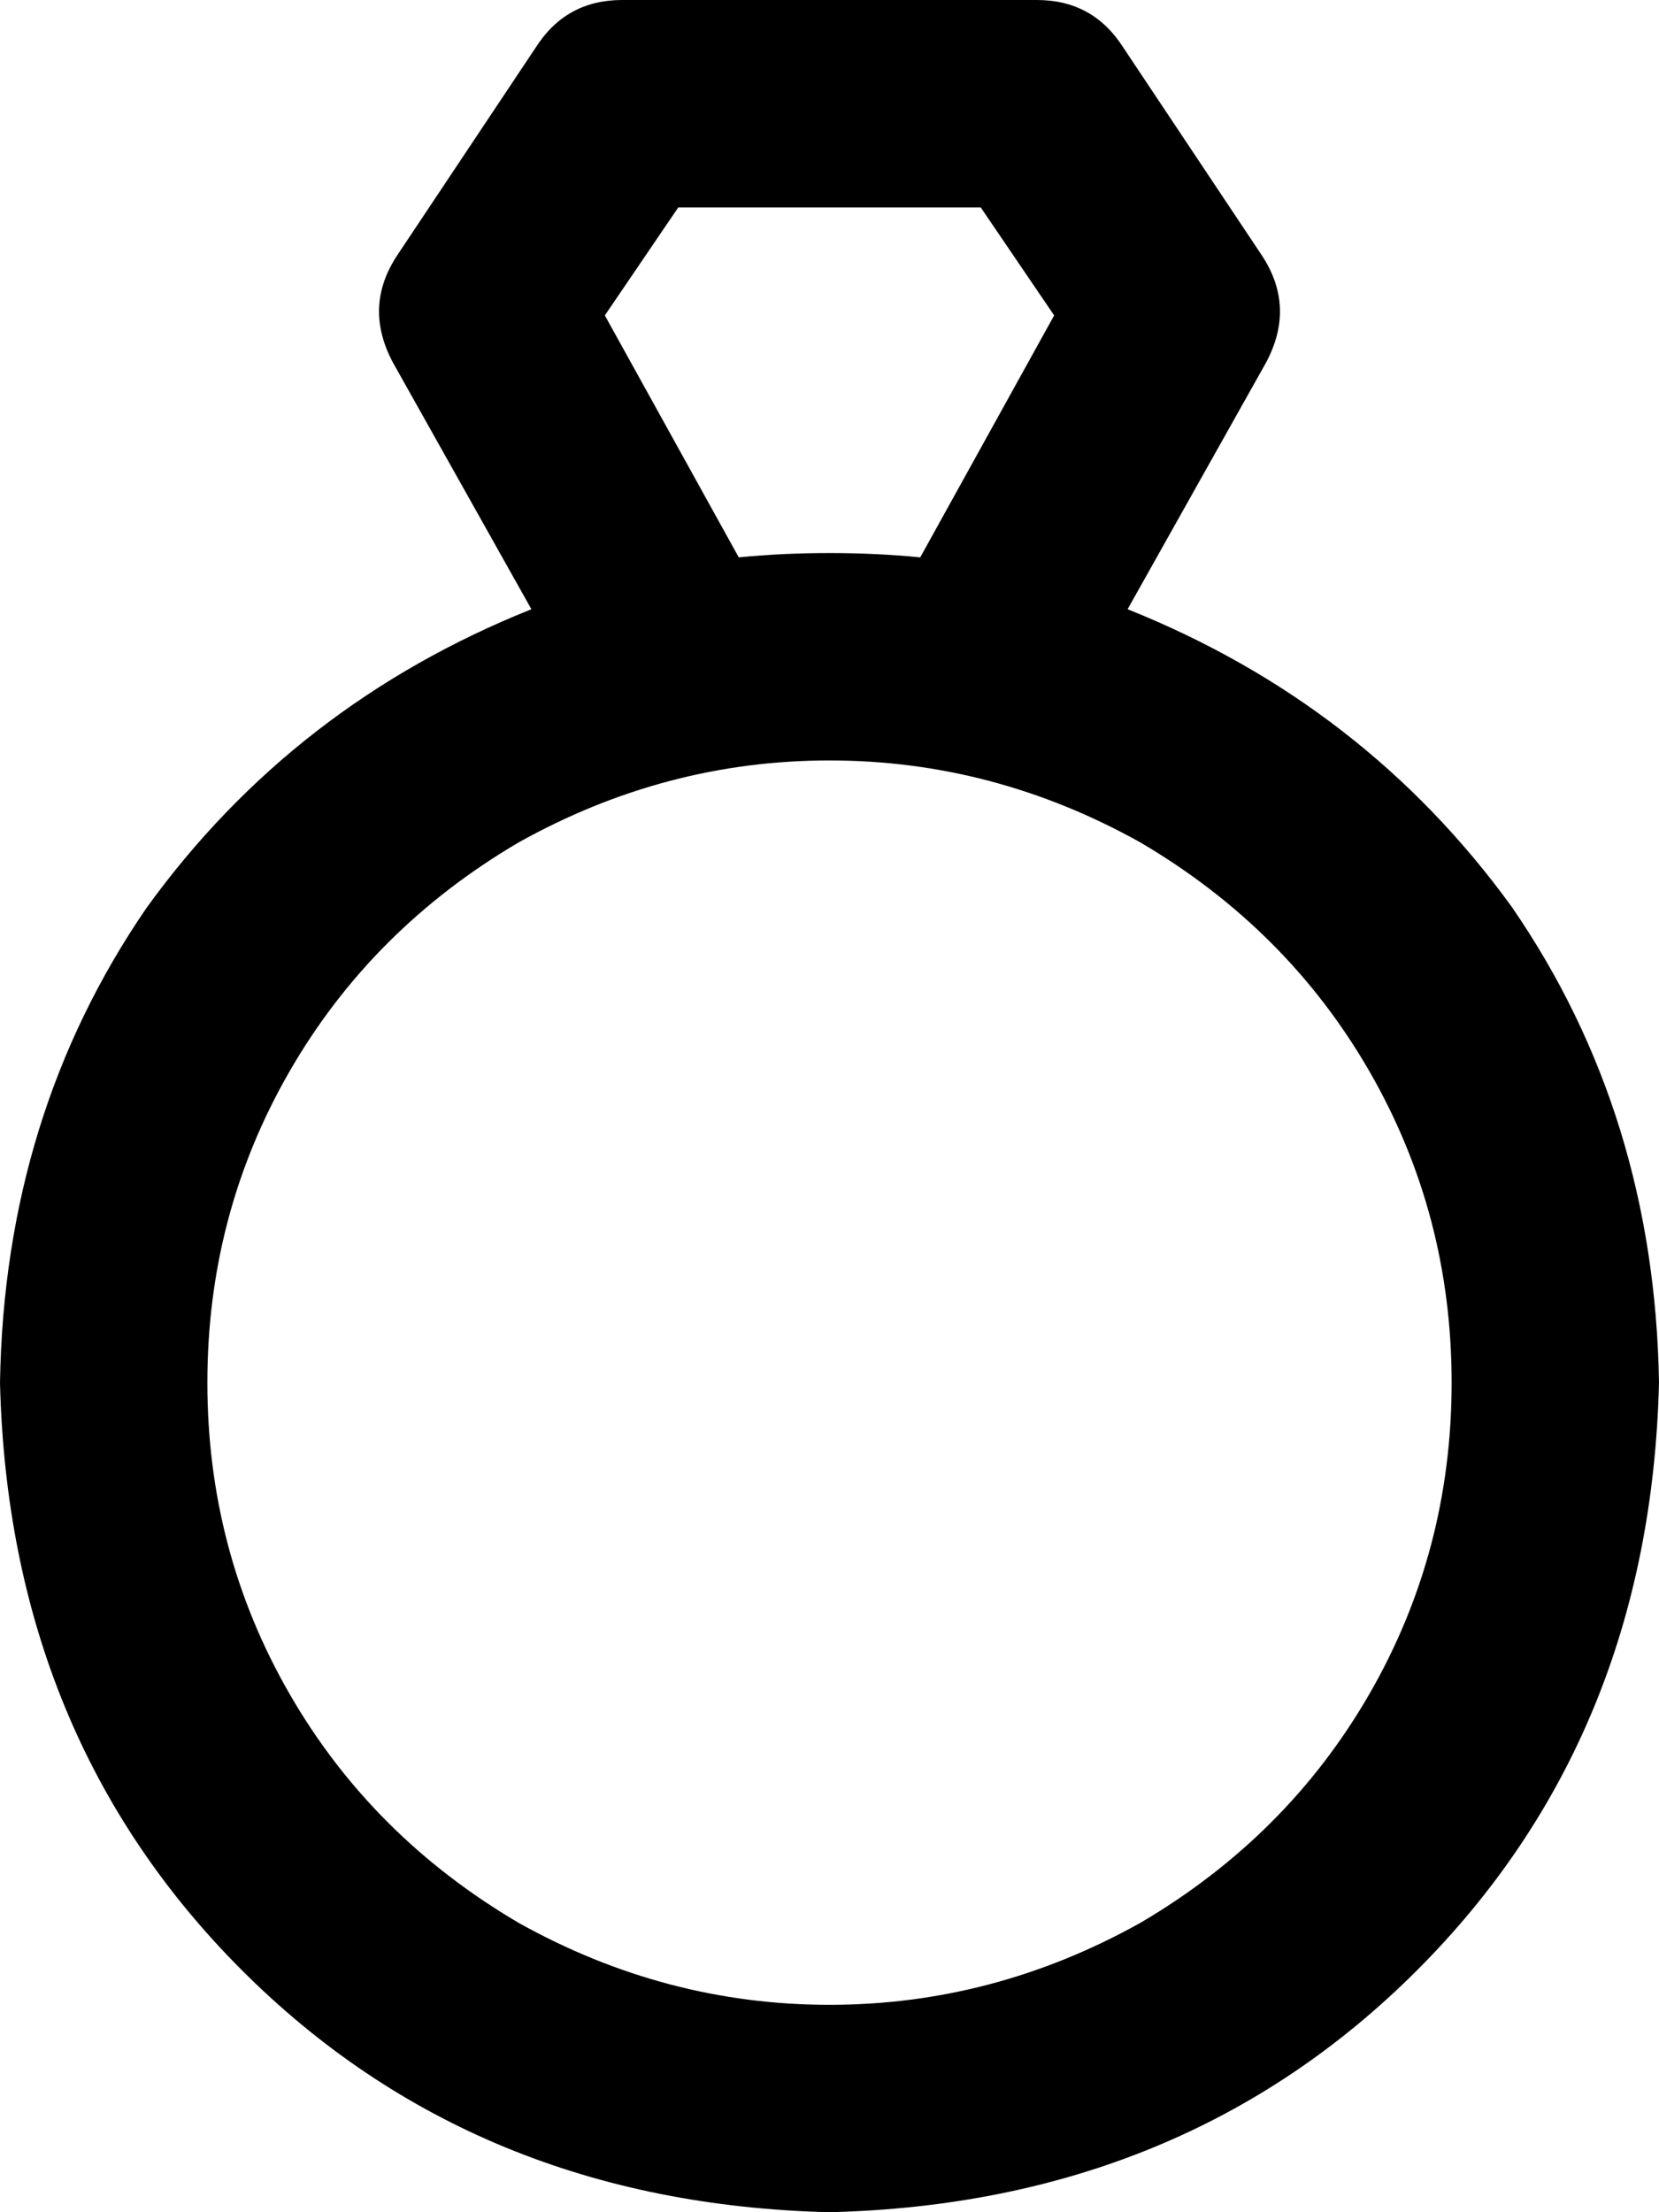 <svg xmlns="http://www.w3.org/2000/svg" viewBox="0 0 384 512">
    <path d="M 144 0 Q 131 0 124 11 L 92 59 Q 84 71 91 84 L 123 141 Q 68 163 34 210 Q 1 258 0 320 Q 2 402 56 456 Q 110 510 192 512 Q 274 510 328 456 Q 382 402 384 320 Q 383 258 350 210 Q 316 163 261 141 L 293 84 Q 300 71 292 59 L 260 11 Q 253 0 240 0 L 144 0 L 144 0 Z M 213 129 Q 203 128 192 128 Q 181 128 171 129 L 140 73 L 157 48 L 227 48 L 244 73 L 213 129 L 213 129 Z M 48 320 Q 48 281 67 248 L 67 248 Q 86 215 120 195 Q 154 176 192 176 Q 230 176 264 195 Q 298 215 317 248 Q 336 281 336 320 Q 336 359 317 392 Q 298 425 264 445 Q 230 464 192 464 Q 154 464 120 445 Q 86 425 67 392 Q 48 359 48 320 L 48 320 Z"/>
</svg>
